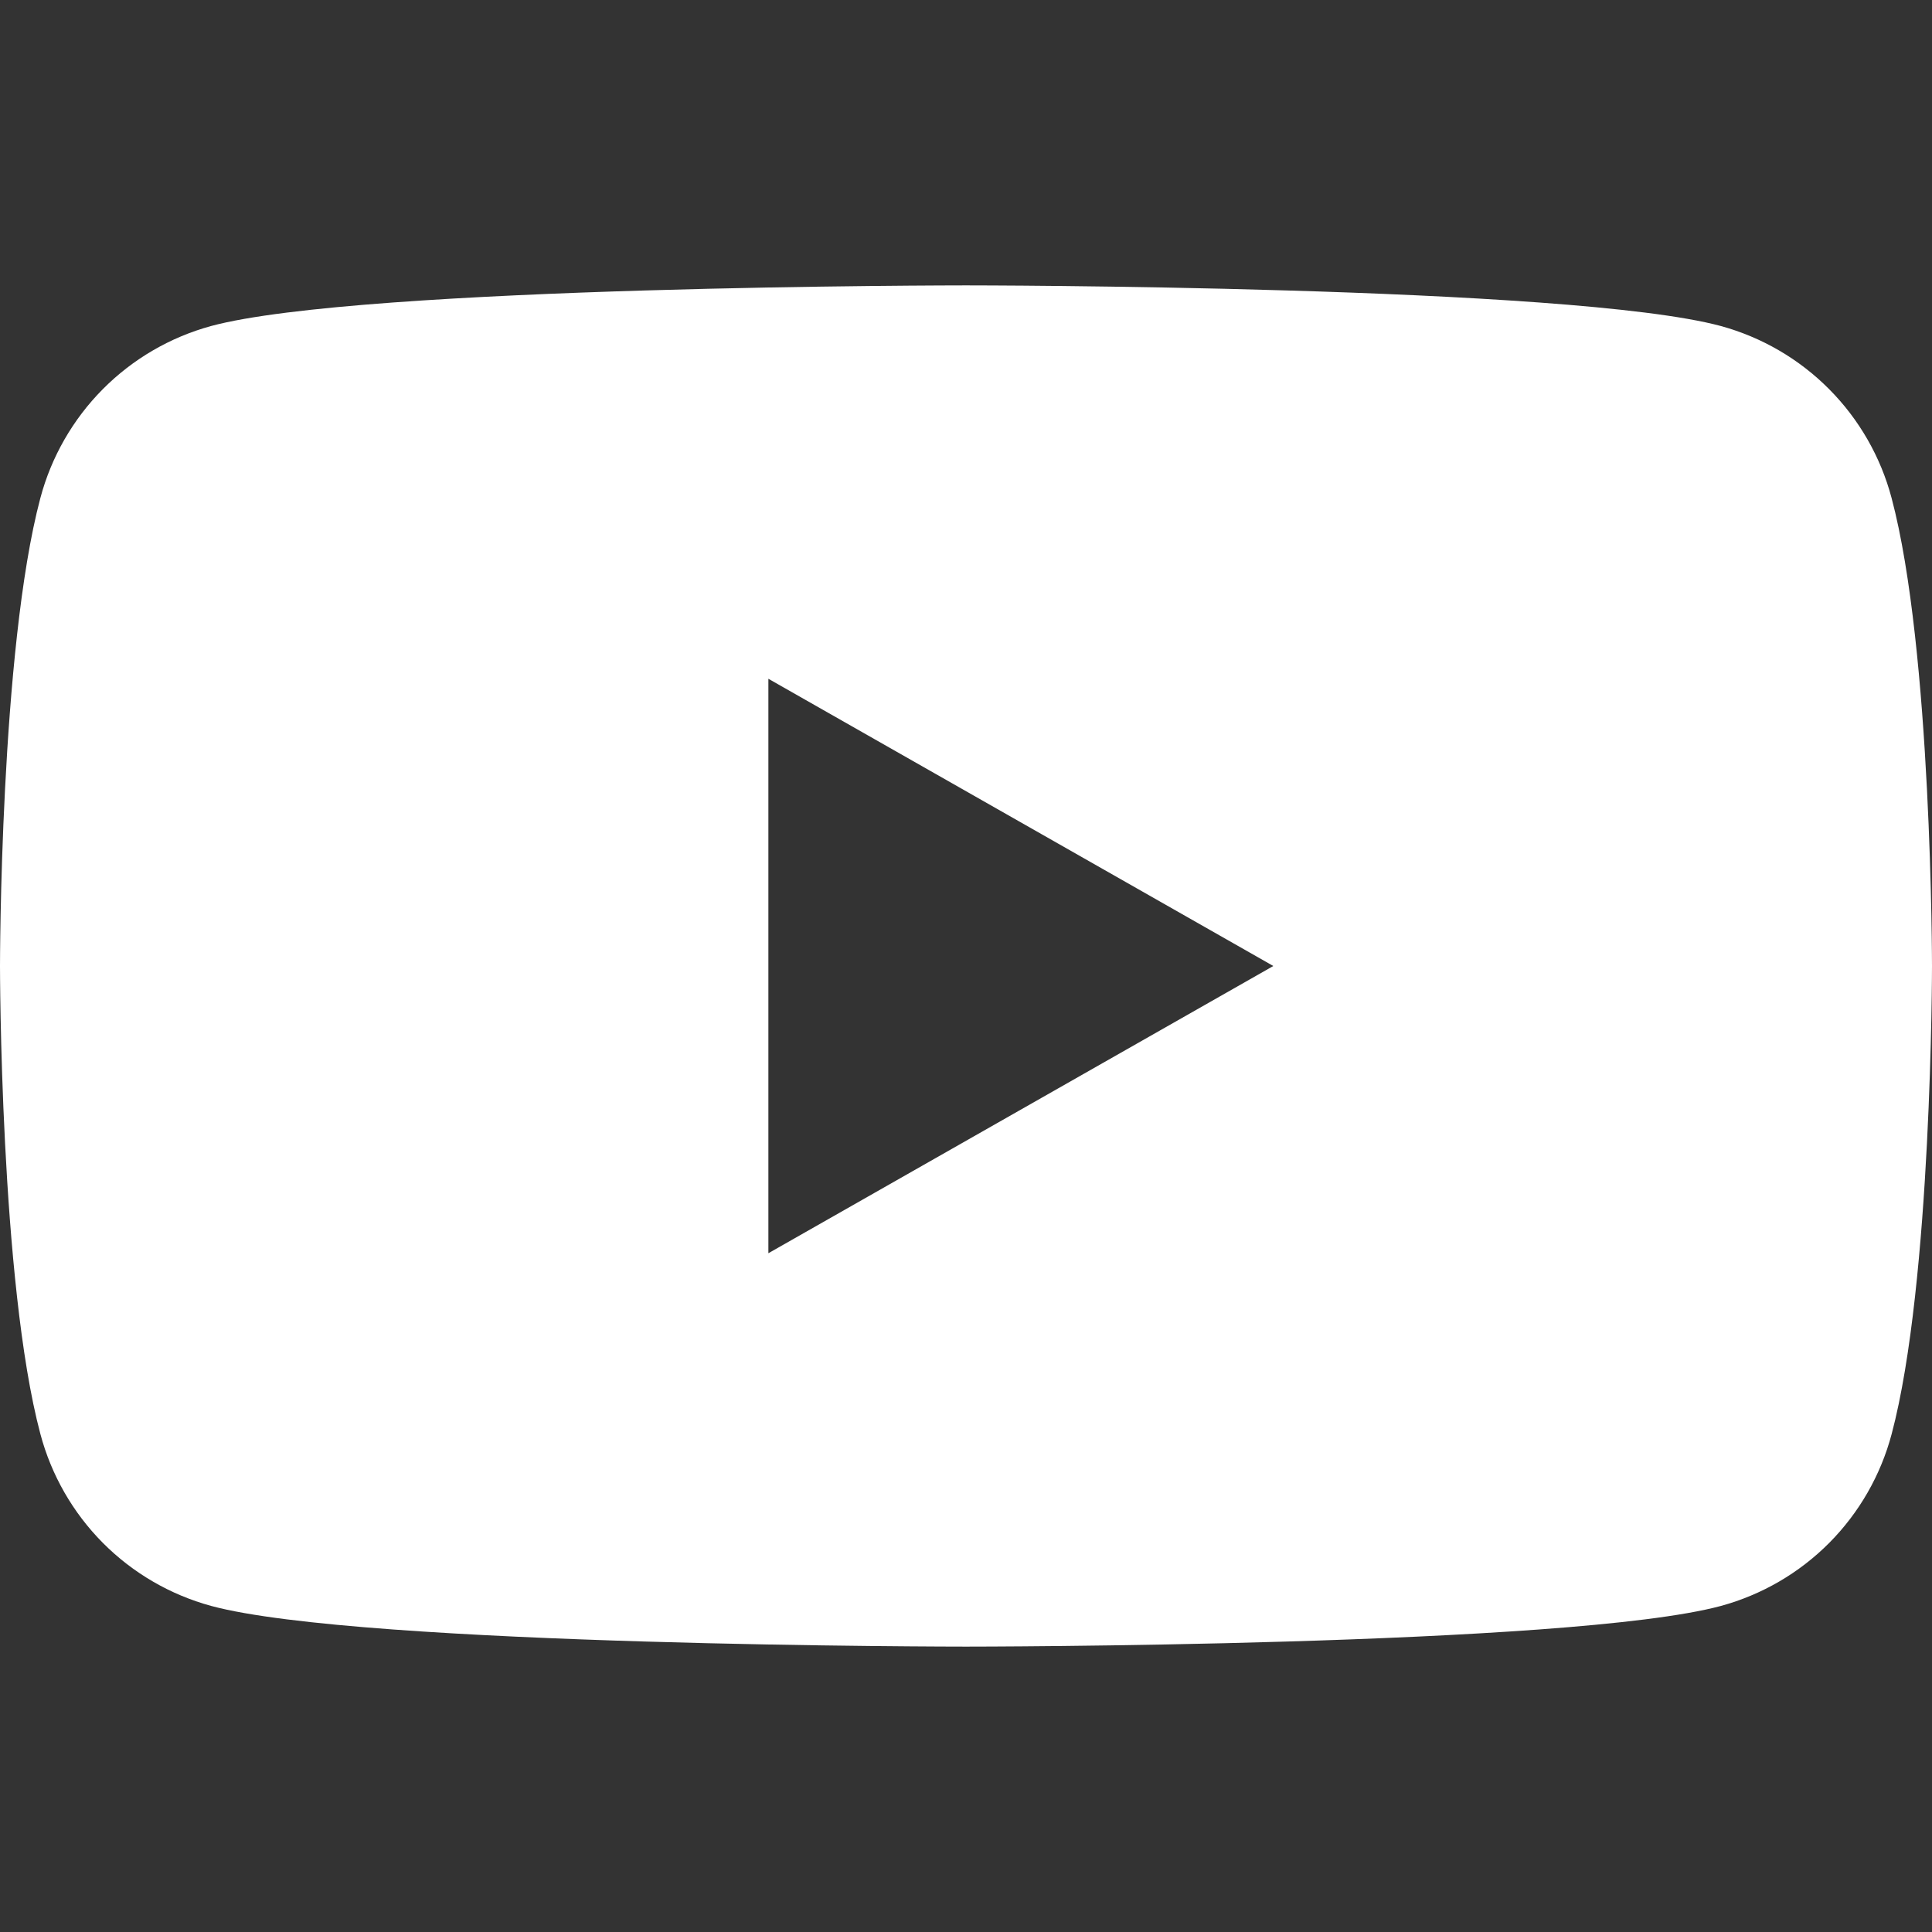 <svg width="42" height="42" viewBox="0 0 42 42" fill="none" xmlns="http://www.w3.org/2000/svg">
<rect x="0" y="0" width="42" height="42" fill="#333333" stroke="none"/>
<path d="M41.121 10.825C40.884 9.932 40.416 9.116 39.764 8.46C39.113 7.804 38.3 7.331 37.408 7.087C34.134 6.204 21 6.204 21 6.204C21 6.204 7.866 6.204 4.59 7.087C3.698 7.331 2.886 7.804 2.235 8.46C1.584 9.116 1.116 9.932 0.878 10.825C0 14.122 0 21 0 21C0 21 0 27.877 0.878 31.174C1.116 32.068 1.584 32.884 2.235 33.54C2.887 34.196 3.7 34.669 4.592 34.912C7.866 35.796 21 35.796 21 35.796C21 35.796 34.134 35.796 37.41 34.912C38.302 34.669 39.115 34.196 39.767 33.54C40.418 32.884 40.886 32.068 41.123 31.174C42 27.877 42 21 42 21C42 21 42 14.122 41.121 10.825ZM16.704 27.244V14.756L27.681 21L16.704 27.244Z" fill="white"/>
</svg>
